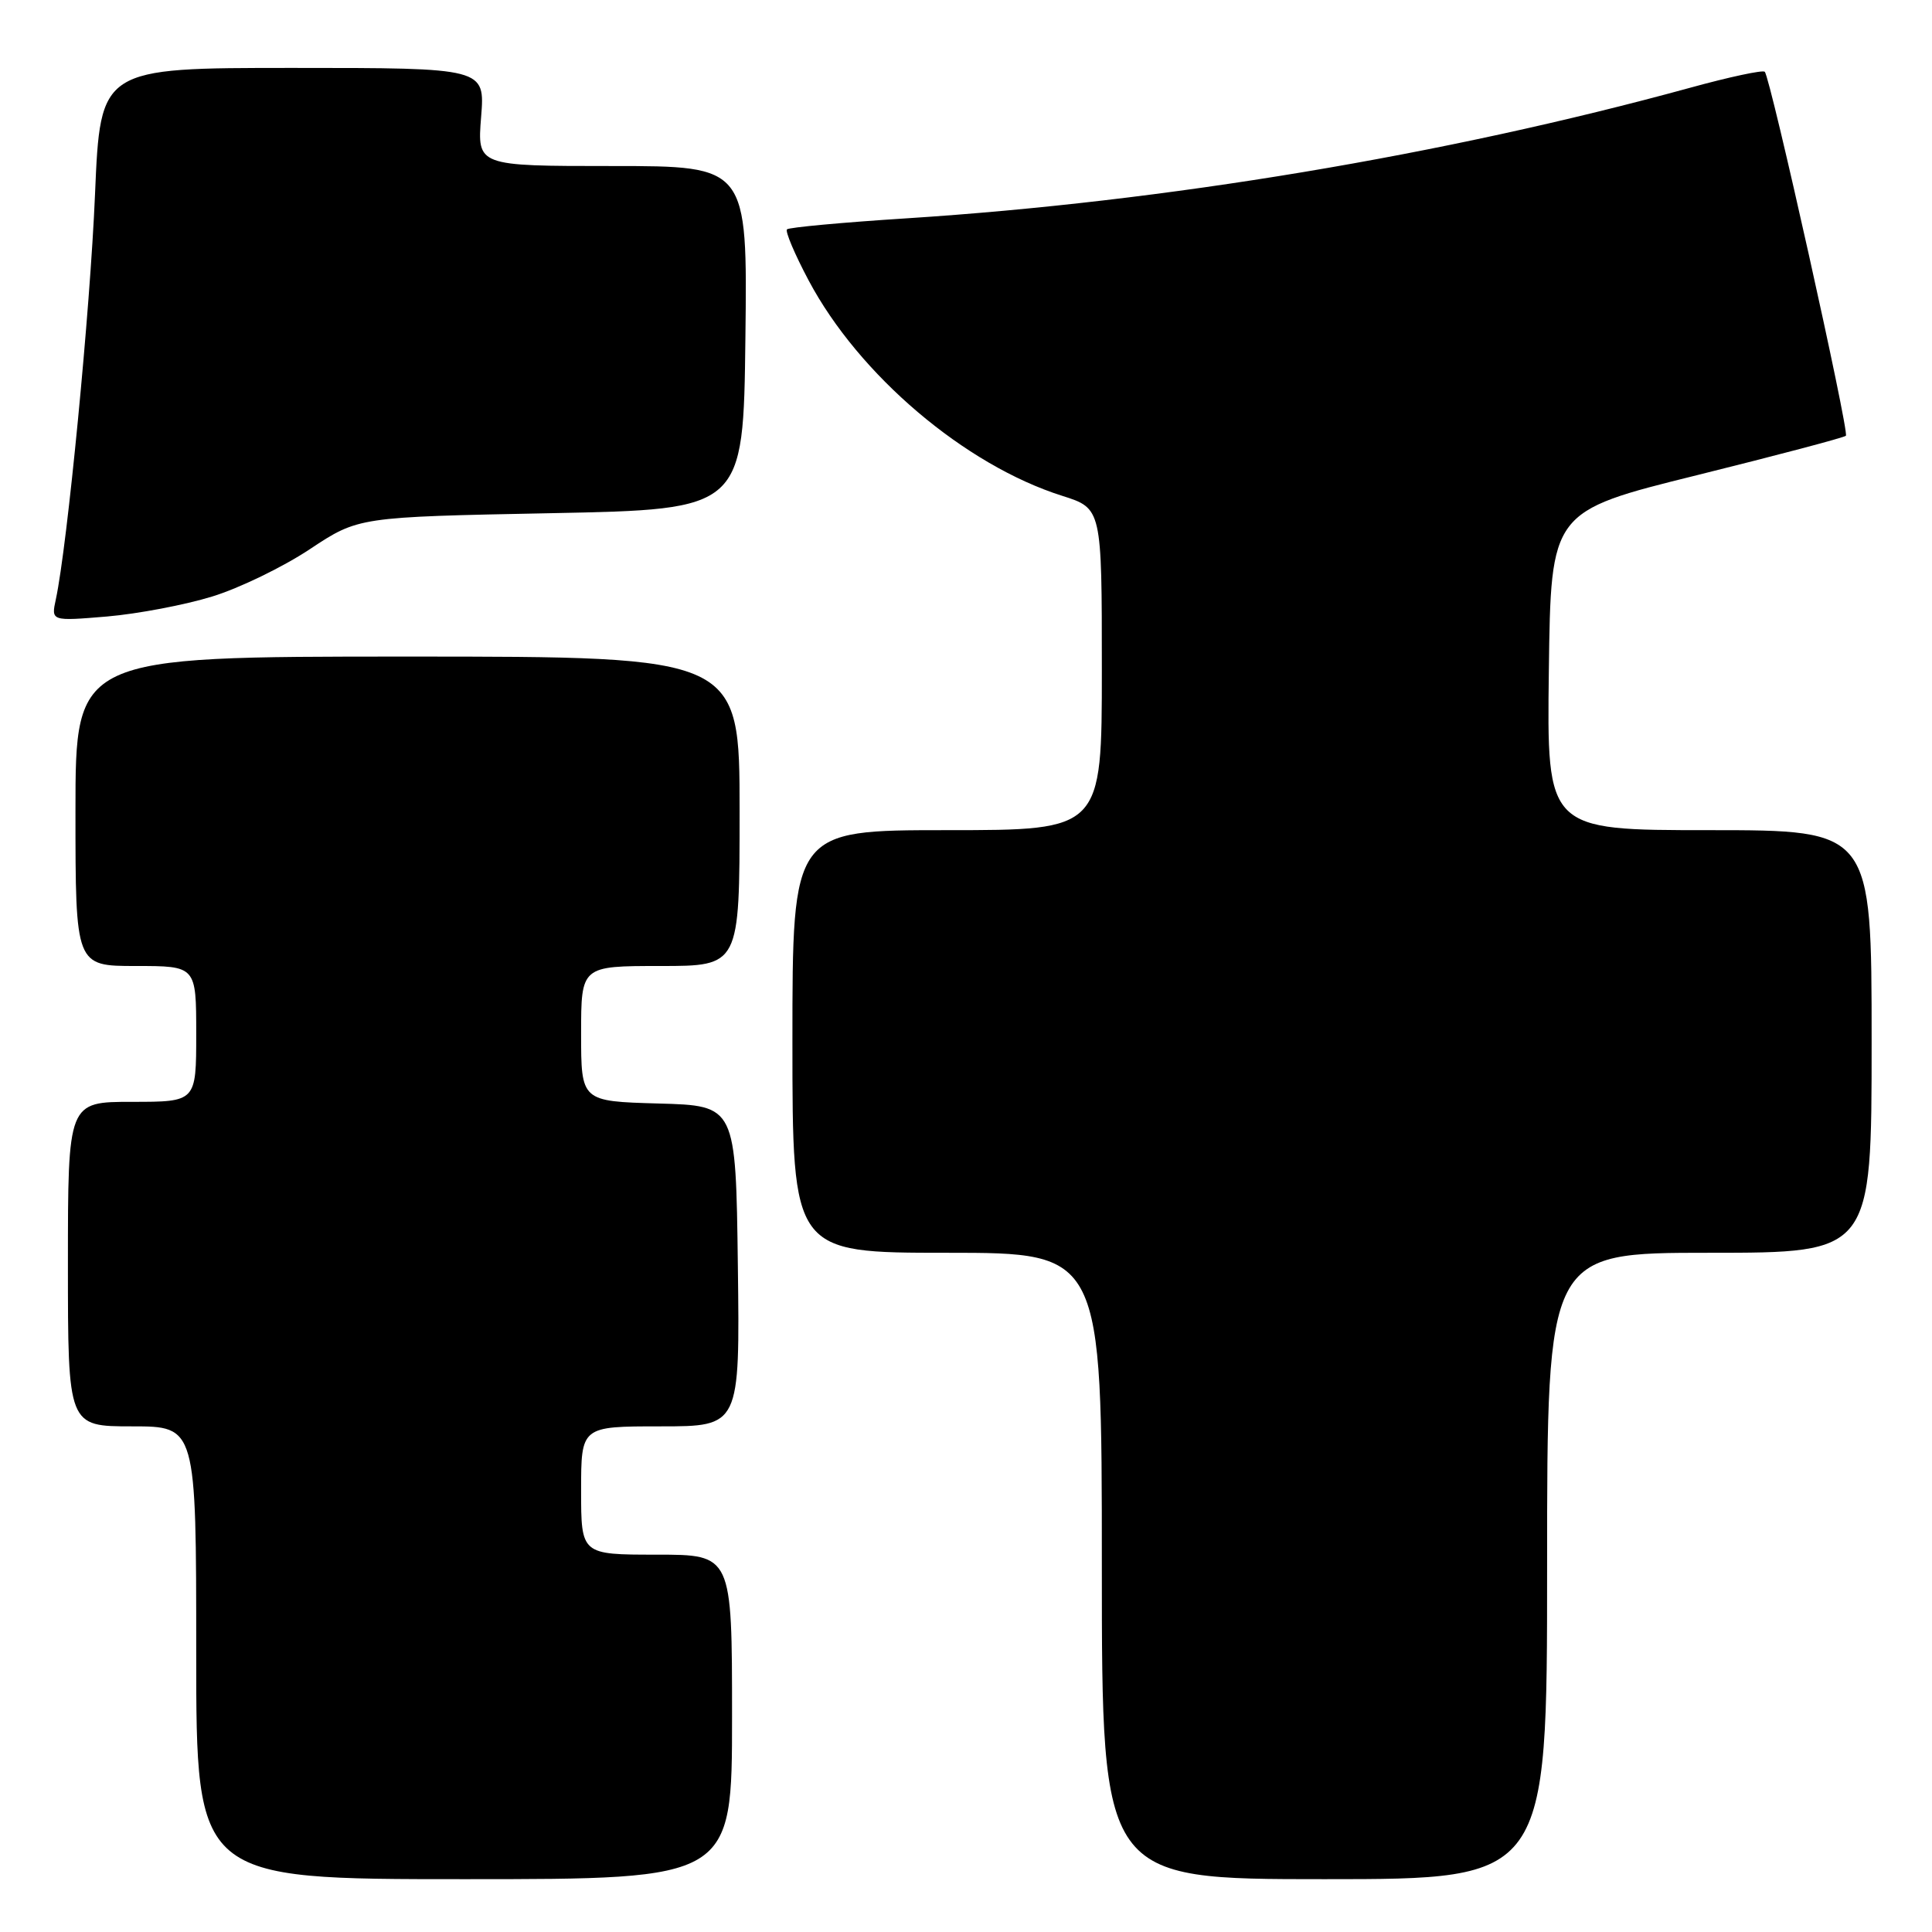 <?xml version="1.0" encoding="UTF-8" standalone="no"?>
<!DOCTYPE svg PUBLIC "-//W3C//DTD SVG 1.1//EN" "http://www.w3.org/Graphics/SVG/1.1/DTD/svg11.dtd" >
<svg xmlns="http://www.w3.org/2000/svg" xmlns:xlink="http://www.w3.org/1999/xlink" version="1.1" viewBox="0 0 256 256">
 <g >
 <path fill="currentColor"
d=" M 97.00 227.50 C 97.00 206.00 97.00 206.00 87.00 206.00 C 77.00 206.00 77.00 206.00 77.00 197.50 C 77.00 189.00 77.00 189.00 87.52 189.00 C 98.04 189.00 98.04 189.00 97.77 167.75 C 97.50 146.50 97.50 146.50 87.25 146.22 C 77.00 145.93 77.00 145.93 77.00 136.97 C 77.00 128.00 77.00 128.00 87.50 128.00 C 98.00 128.00 98.00 128.00 98.00 107.50 C 98.00 87.00 98.00 87.00 54.00 87.00 C 10.00 87.00 10.00 87.00 10.00 107.50 C 10.00 128.00 10.00 128.00 18.00 128.00 C 26.00 128.00 26.00 128.00 26.00 137.00 C 26.00 146.00 26.00 146.00 17.50 146.00 C 9.00 146.00 9.00 146.00 9.00 167.50 C 9.00 189.00 9.00 189.00 17.50 189.00 C 26.00 189.00 26.00 189.00 26.00 219.00 C 26.00 249.00 26.00 249.00 61.50 249.00 C 97.00 249.00 97.00 249.00 97.00 227.50 Z  M 205.00 207.50 C 205.00 166.00 205.00 166.00 226.50 166.00 C 248.00 166.00 248.00 166.00 248.00 138.00 C 248.00 110.00 248.00 110.00 226.48 110.00 C 204.96 110.00 204.96 110.00 205.23 88.88 C 205.50 67.76 205.50 67.76 224.83 62.97 C 235.46 60.33 244.36 57.98 244.59 57.74 C 245.07 57.26 234.59 10.26 233.84 9.51 C 233.58 9.25 229.13 10.20 223.94 11.63 C 191.33 20.57 154.44 26.72 120.13 28.93 C 111.67 29.47 104.54 30.13 104.28 30.39 C 104.02 30.65 105.31 33.70 107.15 37.16 C 113.80 49.69 127.85 61.62 140.75 65.70 C 146.00 67.37 146.00 67.37 146.00 88.68 C 146.00 110.00 146.00 110.00 125.50 110.00 C 105.00 110.00 105.00 110.00 105.00 138.00 C 105.00 166.00 105.00 166.00 125.50 166.00 C 146.00 166.00 146.00 166.00 146.00 207.50 C 146.00 249.00 146.00 249.00 175.50 249.00 C 205.00 249.00 205.00 249.00 205.00 207.50 Z  M 28.12 79.04 C 31.71 77.94 37.54 75.11 41.07 72.76 C 47.50 68.50 47.50 68.50 73.00 68.00 C 98.50 67.50 98.50 67.50 98.77 44.75 C 99.04 22.00 99.04 22.00 81.13 22.00 C 63.23 22.00 63.23 22.00 63.75 15.50 C 64.27 9.00 64.27 9.00 38.79 9.00 C 13.30 9.00 13.30 9.00 12.59 25.75 C 11.95 41.05 8.92 72.35 7.40 79.41 C 6.77 82.31 6.77 82.31 14.18 81.69 C 18.26 81.34 24.53 80.15 28.12 79.04 Z "/>
</g>
</svg>